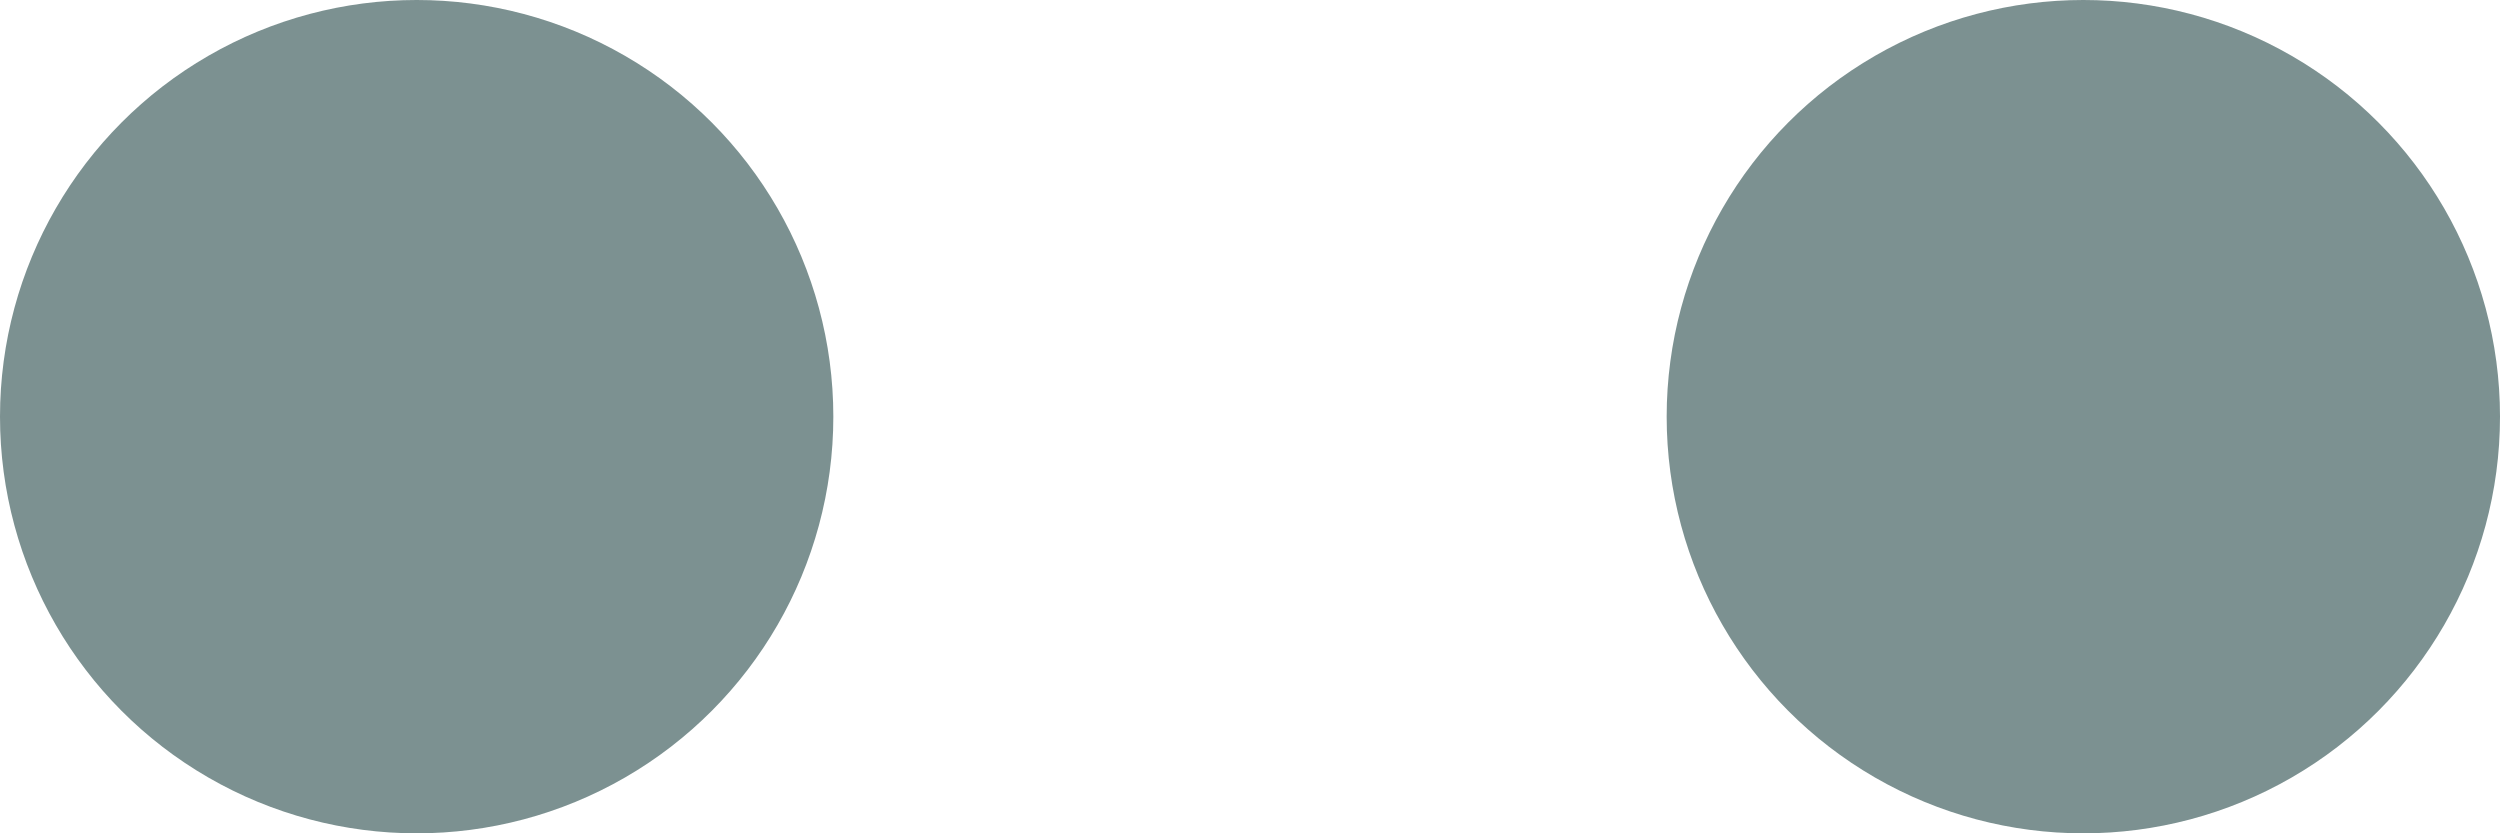 <svg xmlns="http://www.w3.org/2000/svg" width="15" height="5" viewBox="0 0 15 5">
  <g id="dot_icon" transform="translate(-1828 -186)">
    <circle id="Ellipse_387" data-name="Ellipse 387" cx="2.5" cy="2.5" r="2.5" transform="translate(1838 186)" fill="#7c9191"/>
    <circle id="Ellipse_388" data-name="Ellipse 388" cx="2.5" cy="2.5" r="2.5" transform="translate(1828 186)" fill="#7c9191"/>
  </g>
</svg>
